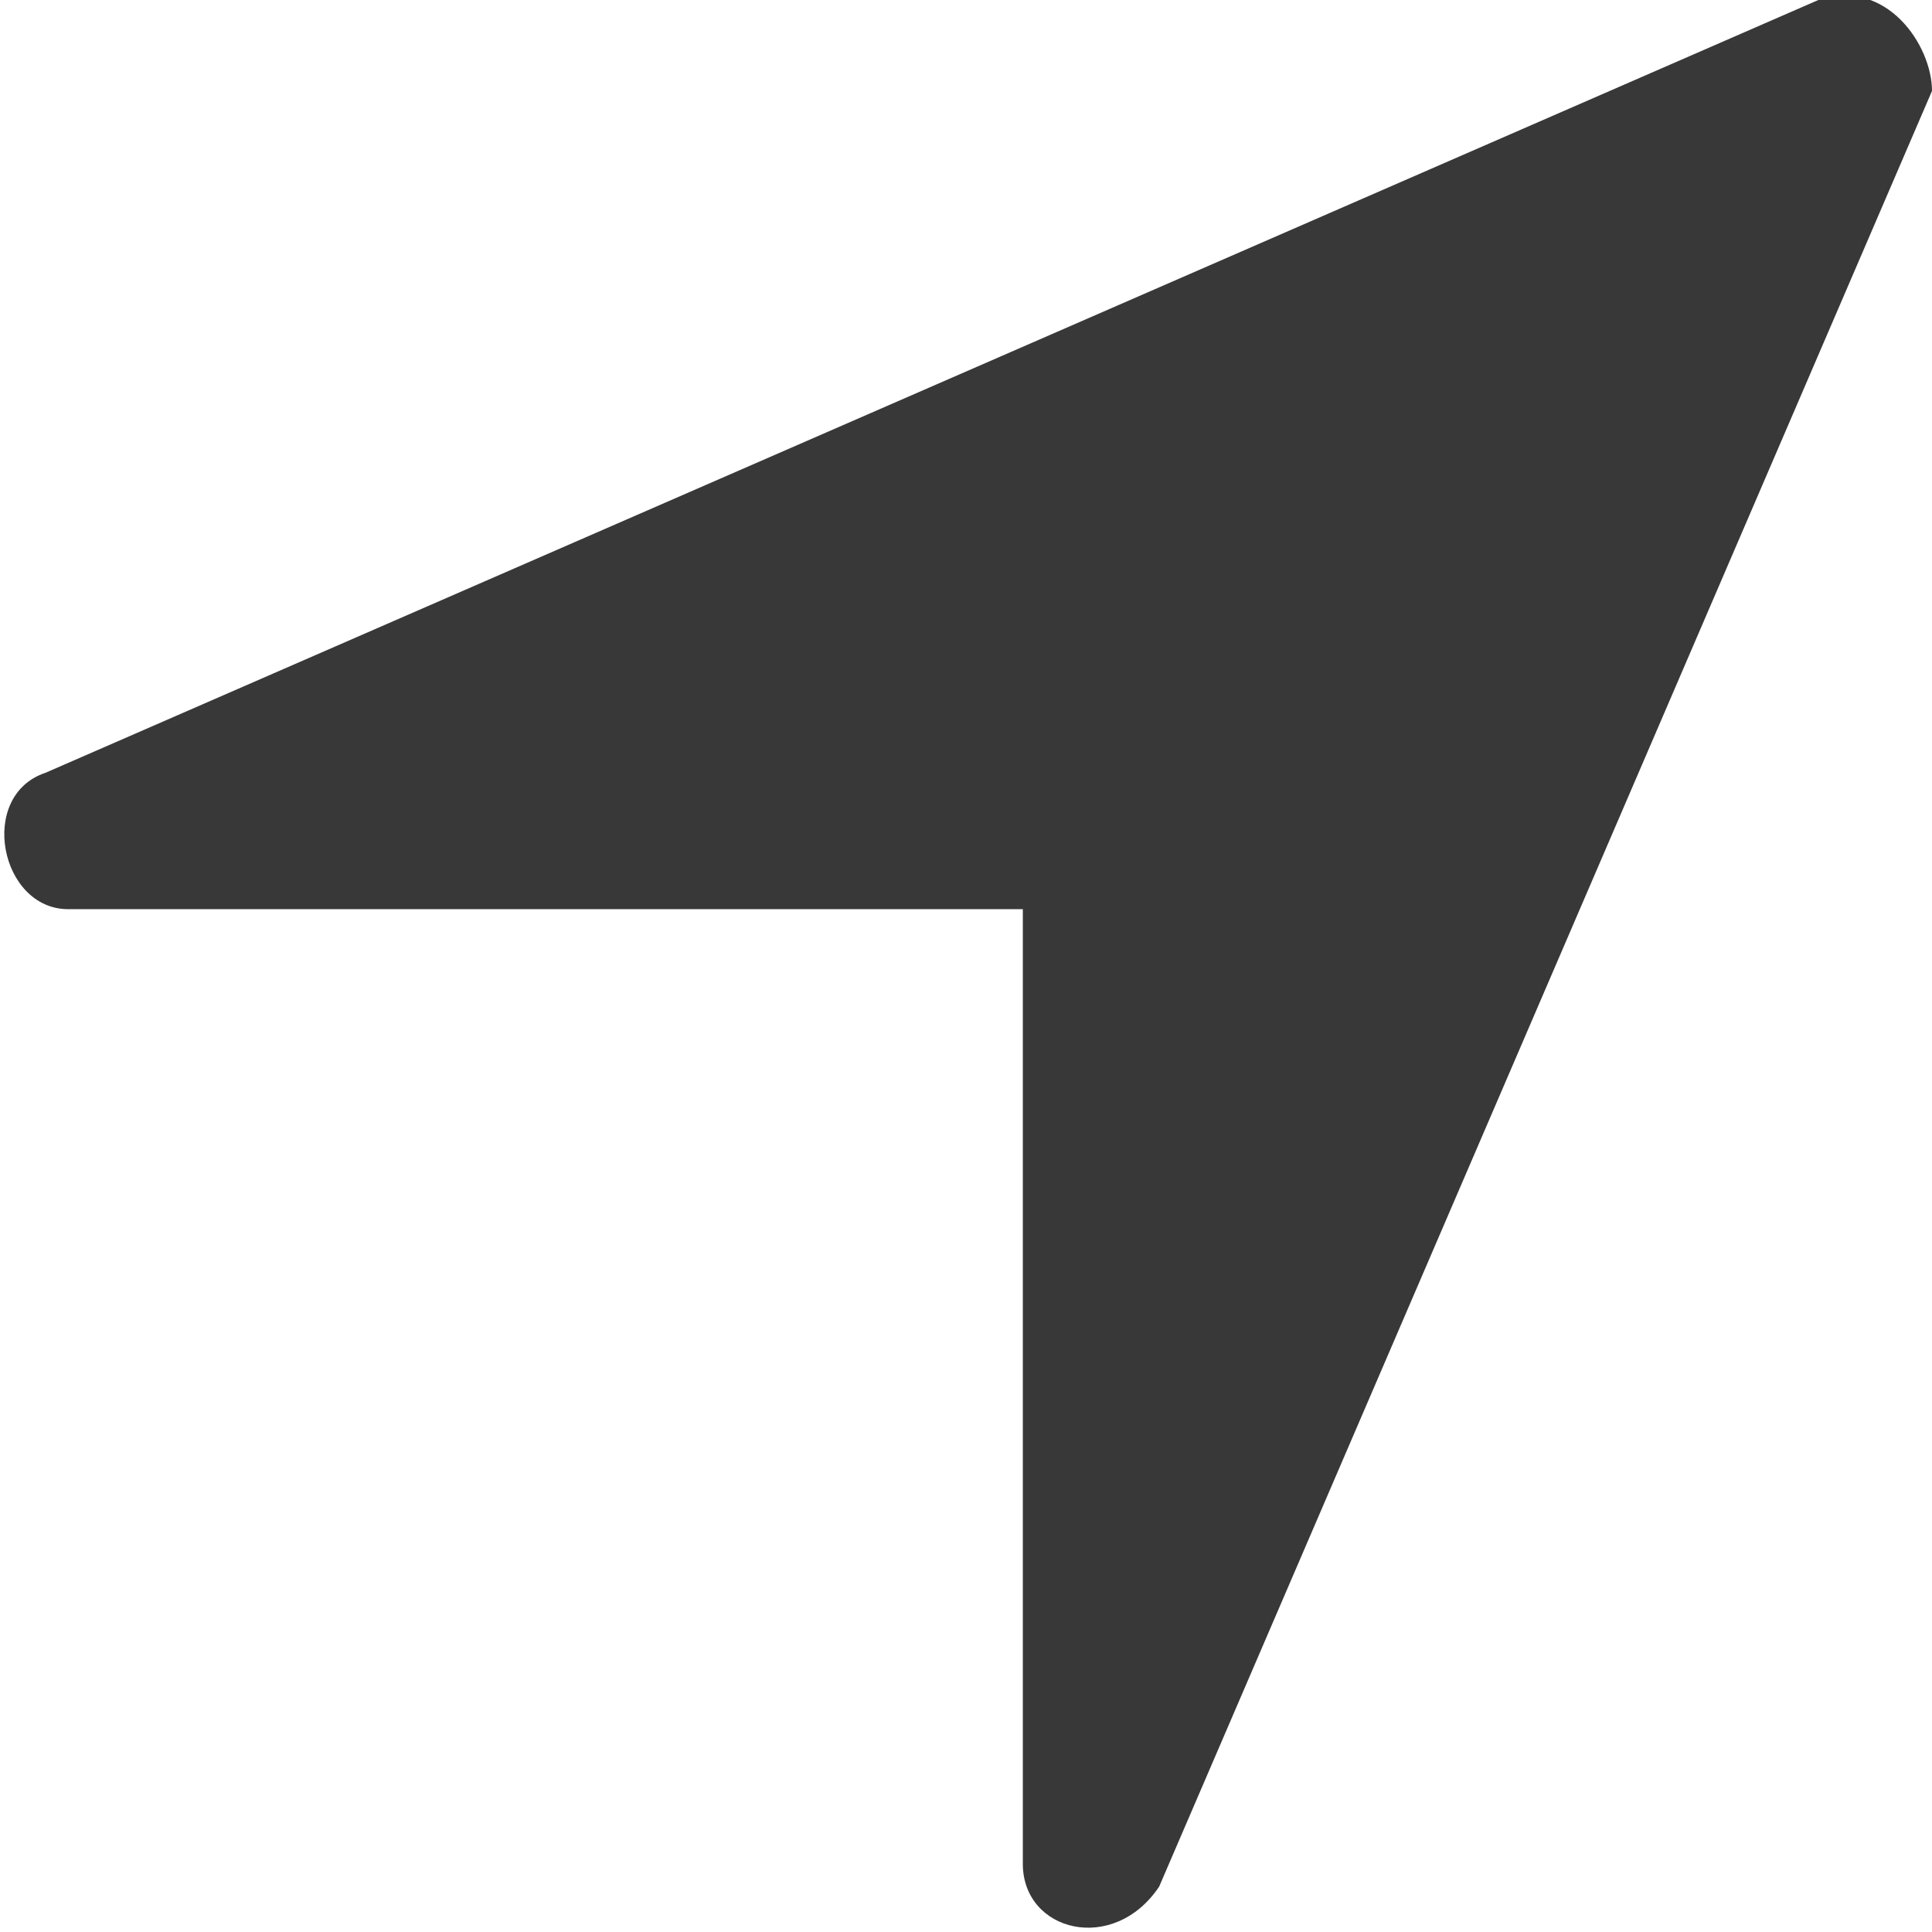 <svg id="Layer_1" xmlns="http://www.w3.org/2000/svg" viewBox="0 0 8.5 8.5"><style>.st0{fill-rule:evenodd;clip-rule:evenodd;fill:#383838}</style><path class="st0" d="M.3 4h4.2v4.2c0 .3.4.4.6.1L8.5.4c0-.2-.2-.5-.5-.4L.2 3.4c-.3.1-.2.6.1.6z"/></svg>